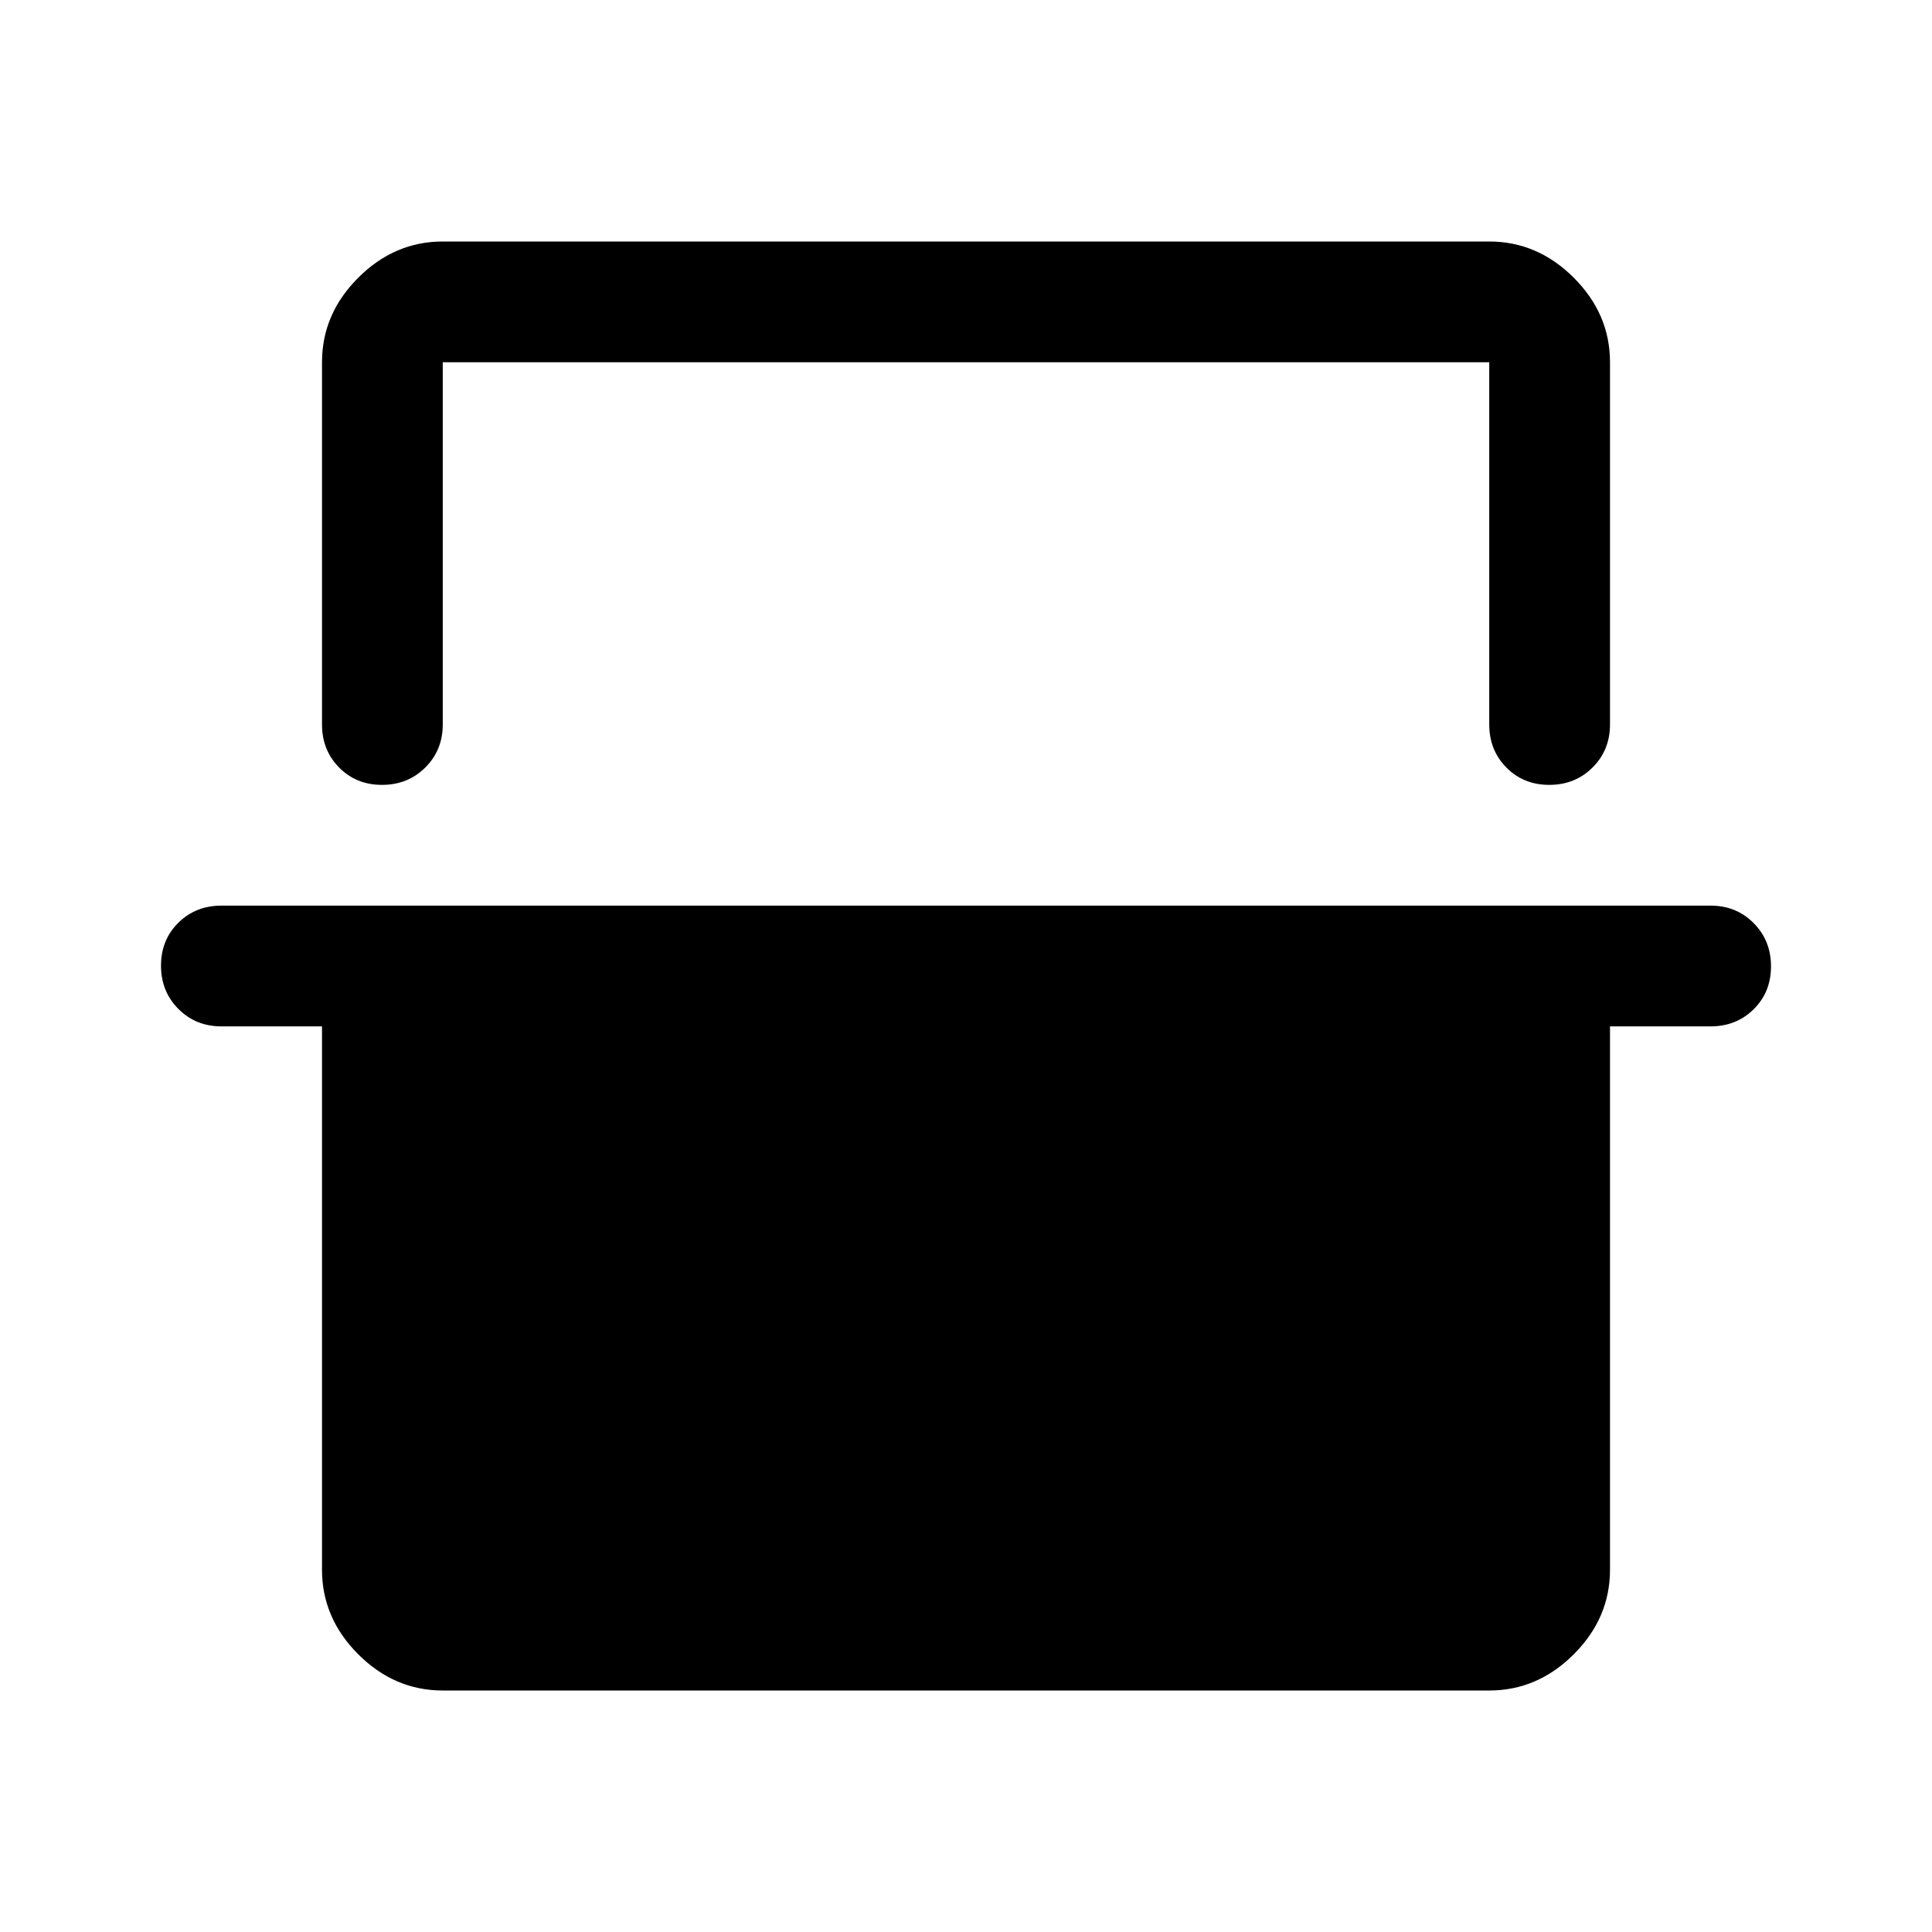 <svg xmlns="http://www.w3.org/2000/svg" width="48" height="48" viewBox="0 -960 960 960"><path d="M189.82-570q-12.82 0-21.32-8.63-8.5-8.62-8.5-21.37v-180q0-24 18-42t42-18h520q24 0 42 18t18 42v180q0 12.75-8.68 21.37-8.67 8.63-21.5 8.63-12.82 0-21.32-8.63-8.5-8.62-8.5-21.37v-180H220v180q0 12.75-8.68 21.37-8.67 8.63-21.5 8.63ZM220-120q-24 0-42-18t-18-42v-270h-50q-12.75 0-21.37-8.68-8.63-8.67-8.63-21.5 0-12.82 8.63-21.32Q97.25-510 110-510h740q12.75 0 21.38 8.68 8.62 8.67 8.62 21.5 0 12.82-8.62 21.32-8.63 8.5-21.38 8.5h-50v270q0 24-18 42t-42 18H220Zm0-660h520-520Z"/></svg>